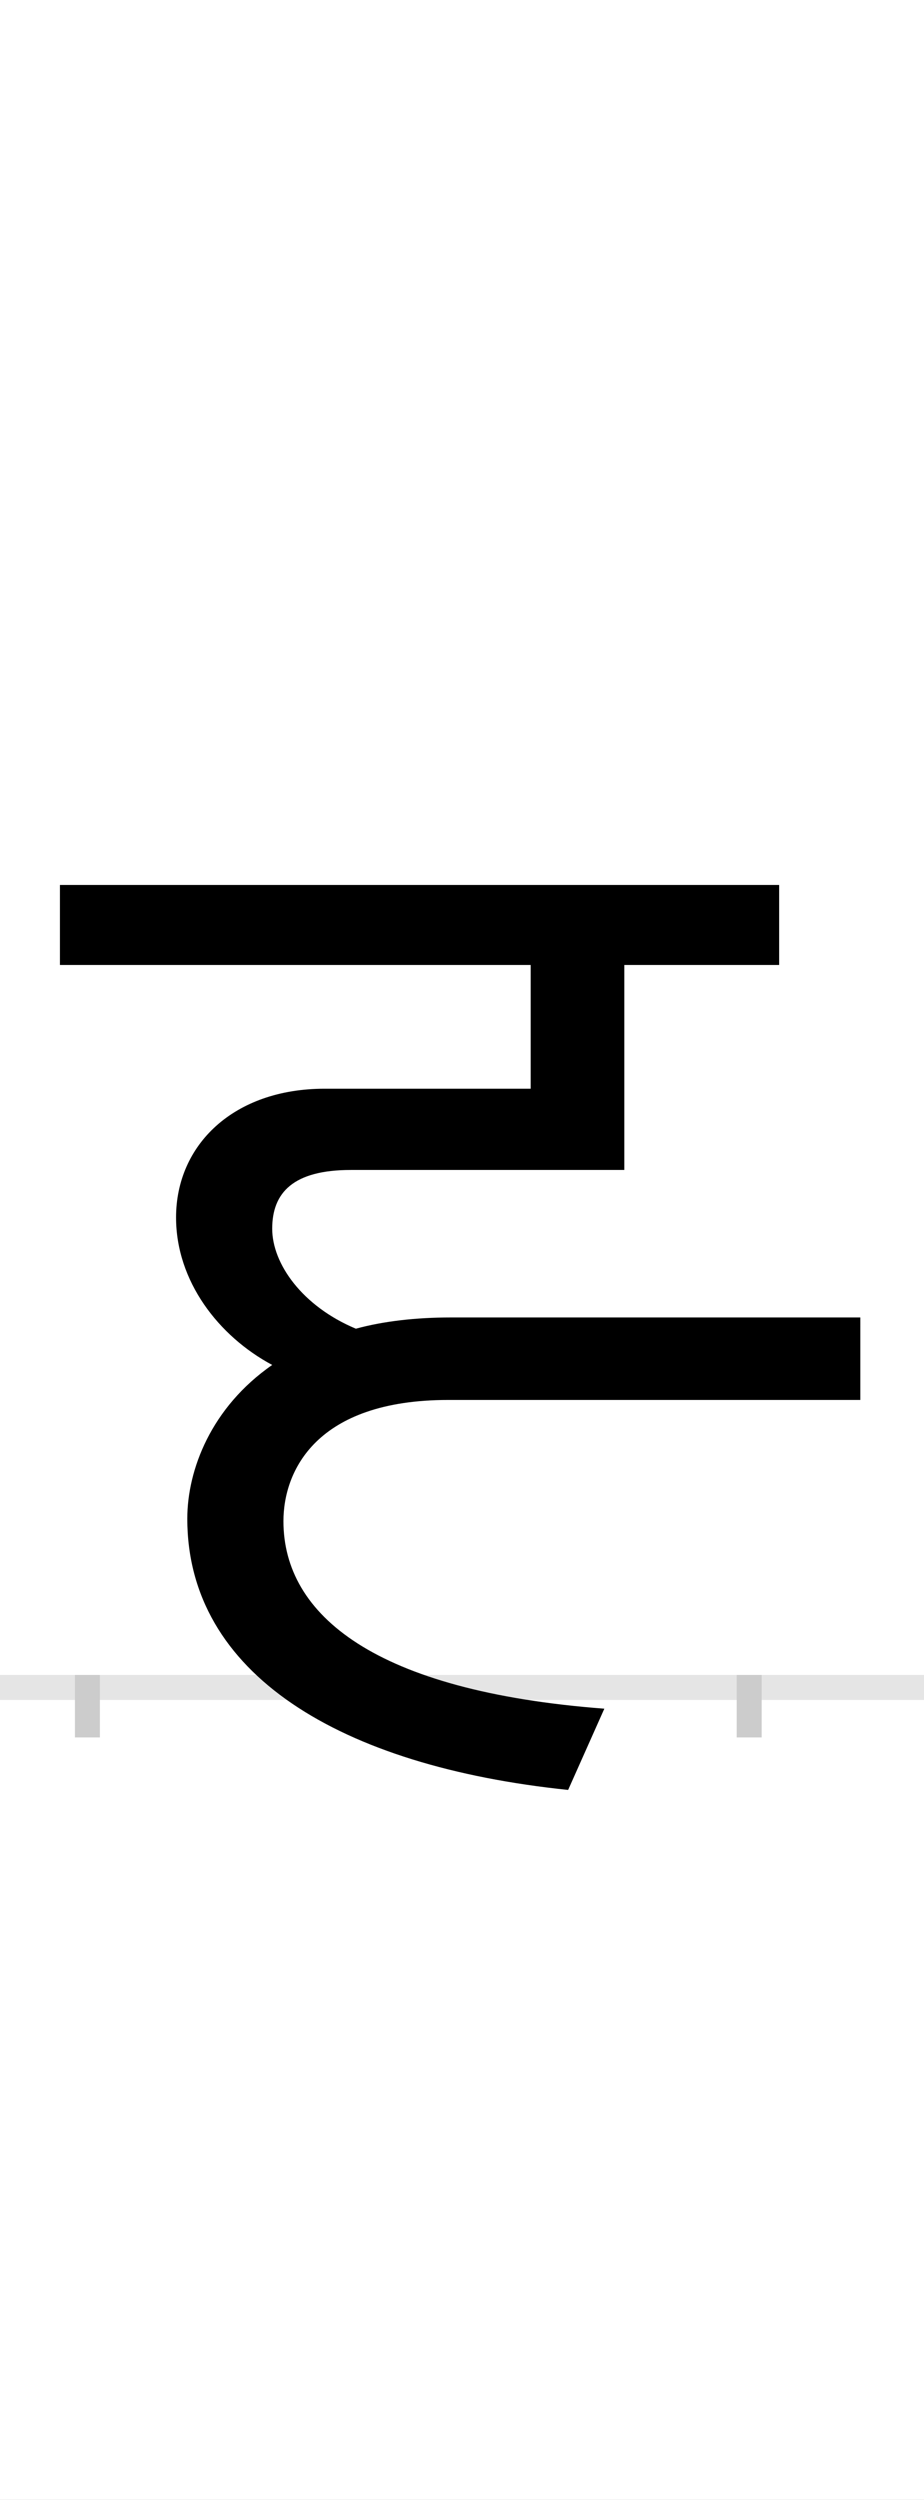 <?xml version="1.0" encoding="UTF-8"?>
<svg height="200.0" version="1.1" width="74.0" xmlns="http://www.w3.org/2000/svg" xmlns:xlink="http://www.w3.org/1999/xlink">
 <rect width="100%" height="100%" fill="#808080" stroke="none"/>
 <path d="M0,0 l74,0 l0,200 l-74,0 Z M0,0" fill="rgb(255,255,255)" transform="matrix(1,0,0,-1,0.0,200.0)"/>
 <path d="M0,0 l74,0" fill="none" stroke="rgb(229,229,229)" stroke-width="2" transform="matrix(1,0,0,-1,0.0,135.0)"/>
 <path d="M0,1 l0,-5" fill="none" stroke="rgb(204,204,204)" stroke-width="2" transform="matrix(1,0,0,-1,7.0,135.0)"/>
 <path d="M0,1 l0,-5" fill="none" stroke="rgb(204,204,204)" stroke-width="2" transform="matrix(1,0,0,-1,60.0,135.0)"/>
 <path d="M619,296 l-328,0 c-28,0,-54,-3,-76,-9 c-43,18,-67,52,-67,80 c0,29,17,47,63,47 l219,0 l0,164 l124,0 l0,64 l-576,0 l0,-64 l377,0 l0,-99 l-165,0 c-73,0,-119,-45,-119,-103 c0,-51,34,-95,77,-118 c-49,-34,-68,-84,-68,-123 c0,-124,122,-198,305,-217 l29,65 c-184,14,-257,75,-257,150 c0,40,26,97,132,97 l330,0 Z M619,296" fill="rgb(0,0,0)" transform="matrix(0.1,0.0,0.0,-0.1,7.0,135.0)"/>
</svg>